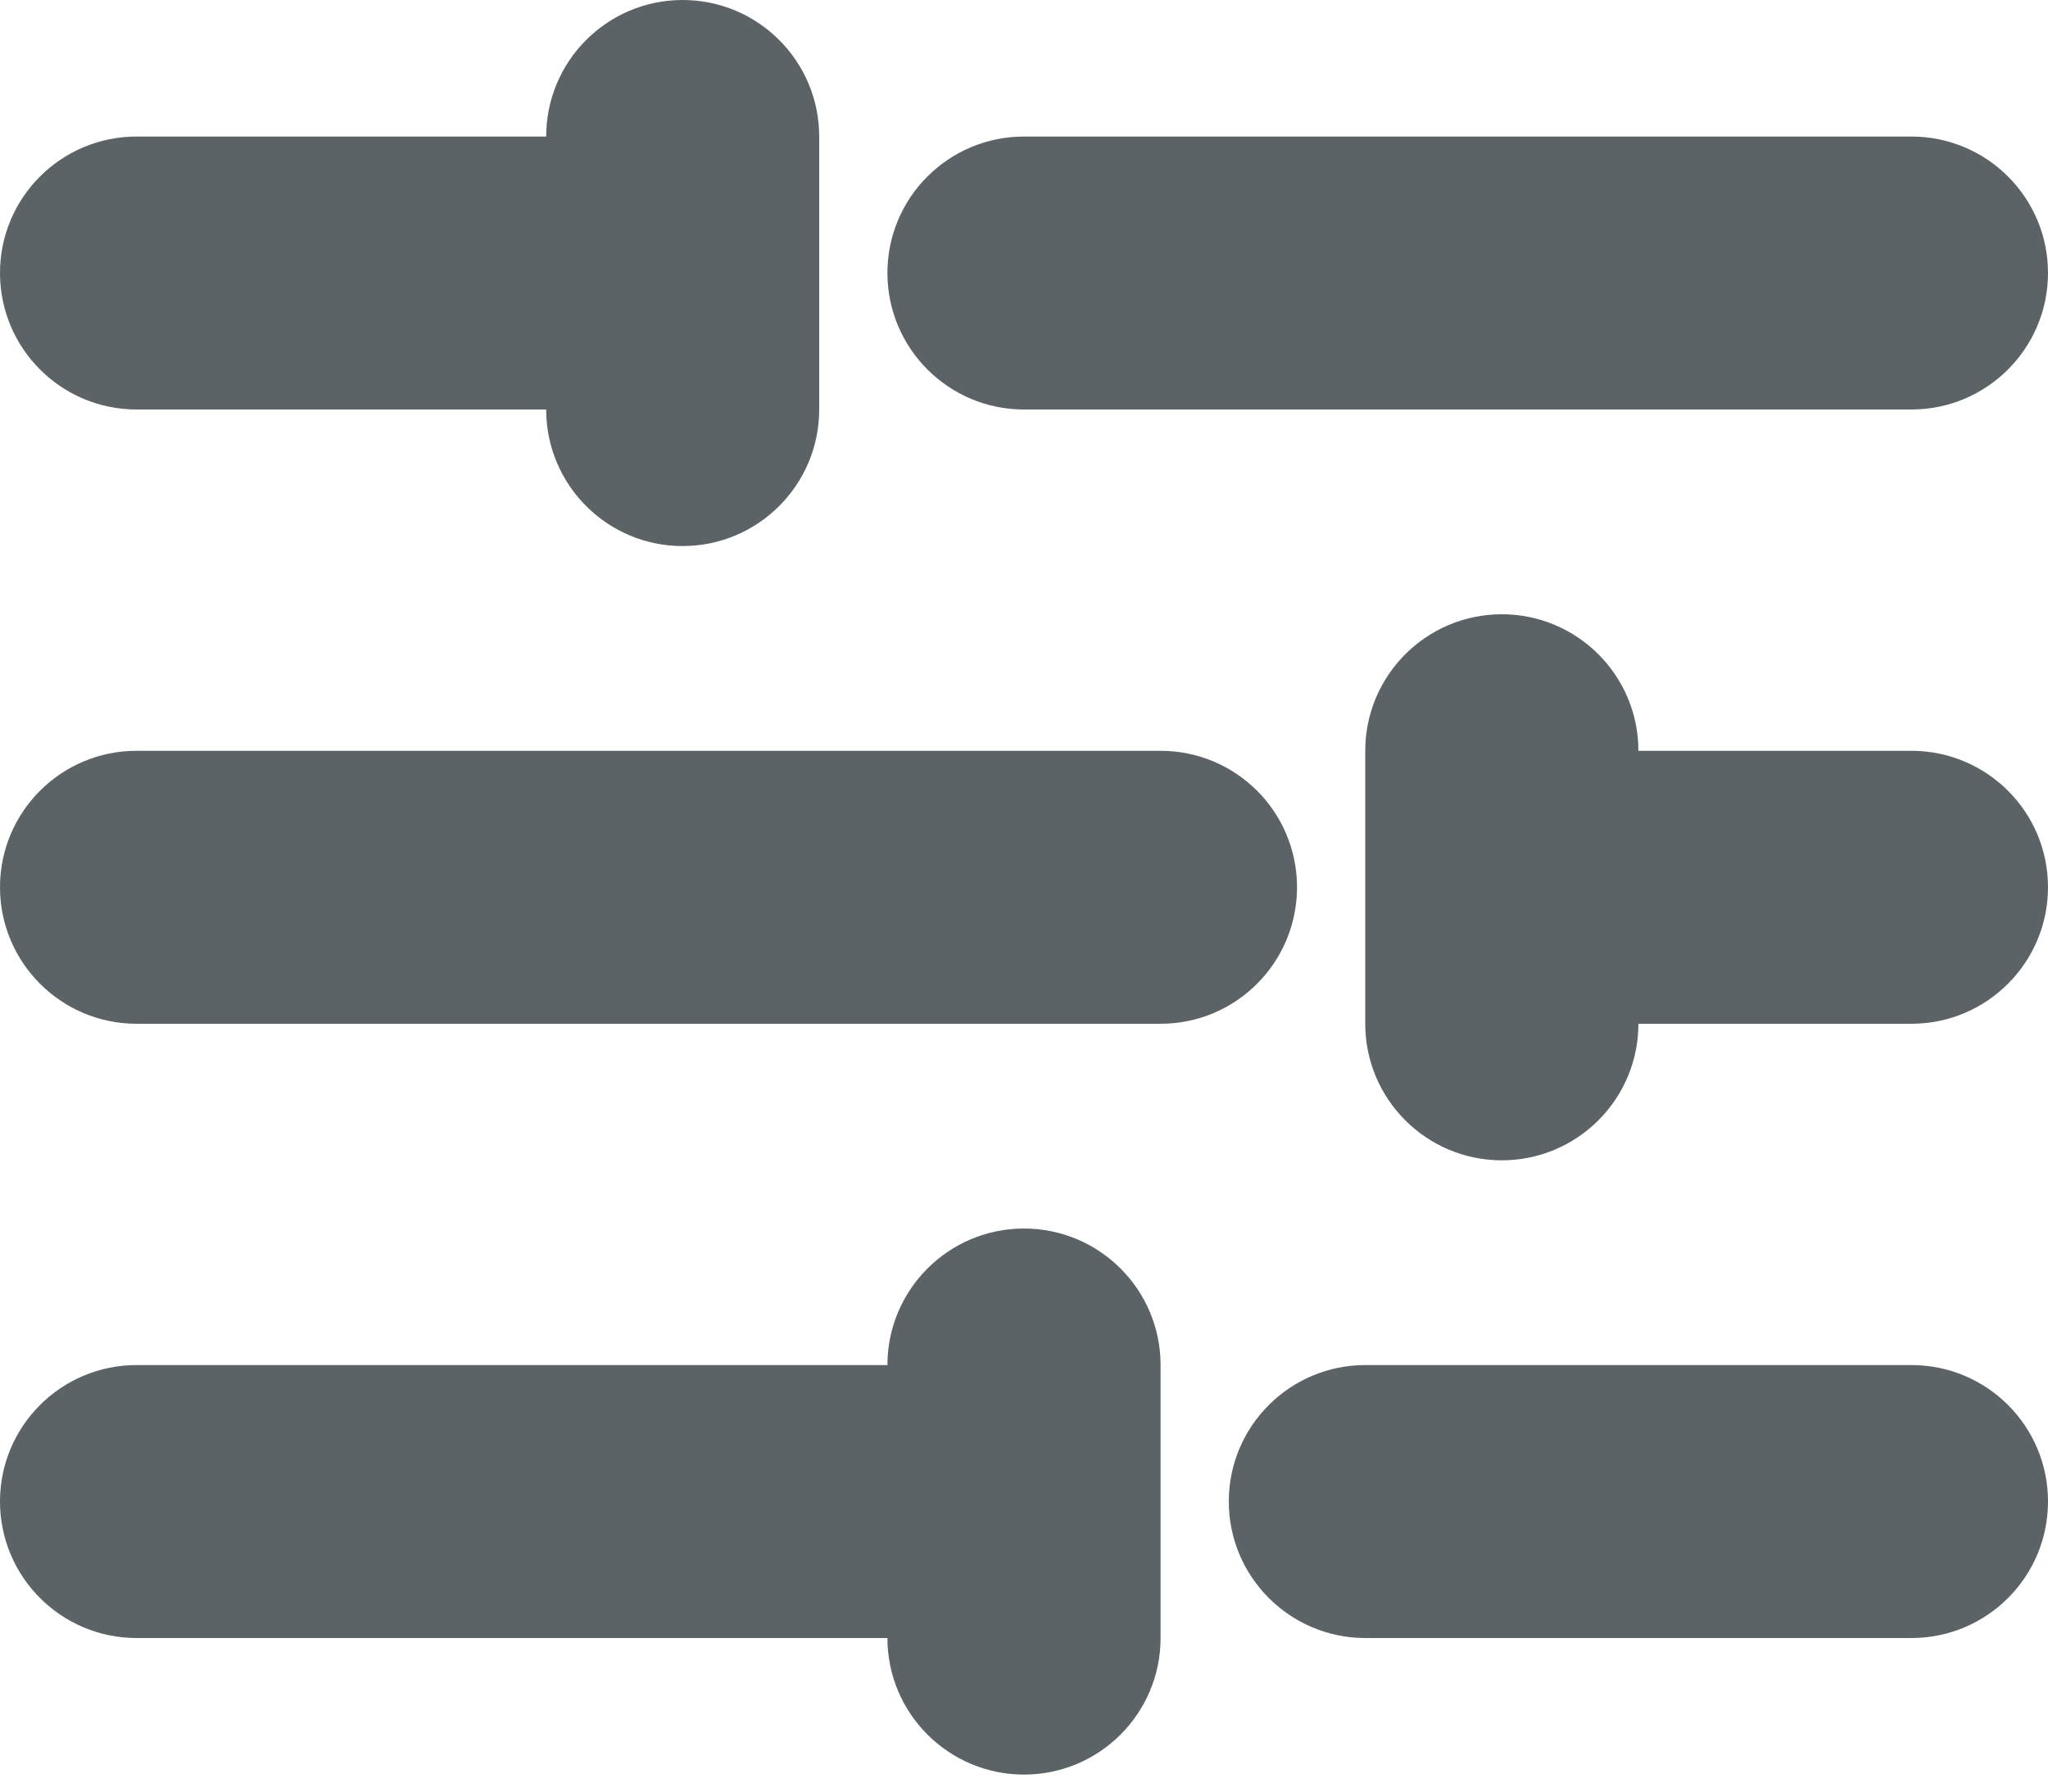 <svg width="16" height="14" viewBox="0 0 16 14" fill="none" xmlns="http://www.w3.org/2000/svg">
<path d="M5.333 0C4.744 0 4.267 0.478 4.267 1.067H1.067C0.478 1.067 0 1.544 0 2.133C0 2.722 0.478 3.2 1.067 3.2H4.267C4.267 3.789 4.744 4.267 5.333 4.267C5.922 4.267 6.4 3.789 6.4 3.2V1.067C6.4 0.478 5.922 0 5.333 0Z" fill="#5C6366"/>
<path d="M14.933 5.867H12.8C12.8 5.278 12.322 4.8 11.733 4.8C11.144 4.8 10.666 5.278 10.666 5.867V8C10.666 8.589 11.144 9.067 11.733 9.067C12.322 9.067 12.8 8.589 12.8 8H14.933C15.522 8 16 7.522 16 6.933C16 6.344 15.522 5.867 14.933 5.867Z" fill="#5C6366"/>
<path d="M14.933 1.067H8C7.411 1.067 6.933 1.544 6.933 2.133C6.933 2.722 7.411 3.2 8 3.2H14.933C15.522 3.2 16 2.722 16 2.133C16 1.544 15.522 1.067 14.933 1.067Z" fill="#5C6366"/>
<path d="M9.067 5.867H1.067C0.478 5.867 0 6.344 0 6.933C0 7.522 0.478 8 1.067 8H9.067C9.656 8 10.133 7.522 10.133 6.933C10.133 6.344 9.656 5.867 9.067 5.867Z" fill="#5C6366"/>
<path d="M14.933 10.667H10.667C10.078 10.667 9.6 11.144 9.6 11.733C9.6 12.322 10.078 12.8 10.667 12.8H14.933C15.523 12.8 16 12.322 16 11.733C16 11.144 15.523 10.667 14.933 10.667Z" fill="#5C6366"/>
<path d="M8 9.6C7.411 9.6 6.933 10.078 6.933 10.667H1.067C0.478 10.667 0 11.144 0 11.733C0 12.322 0.478 12.8 1.067 12.8H6.933C6.933 13.389 7.411 13.867 8 13.867C8.589 13.867 9.067 13.389 9.067 12.8V10.667C9.067 10.078 8.589 9.6 8 9.6Z" fill="#5C6366"/>
</svg>
